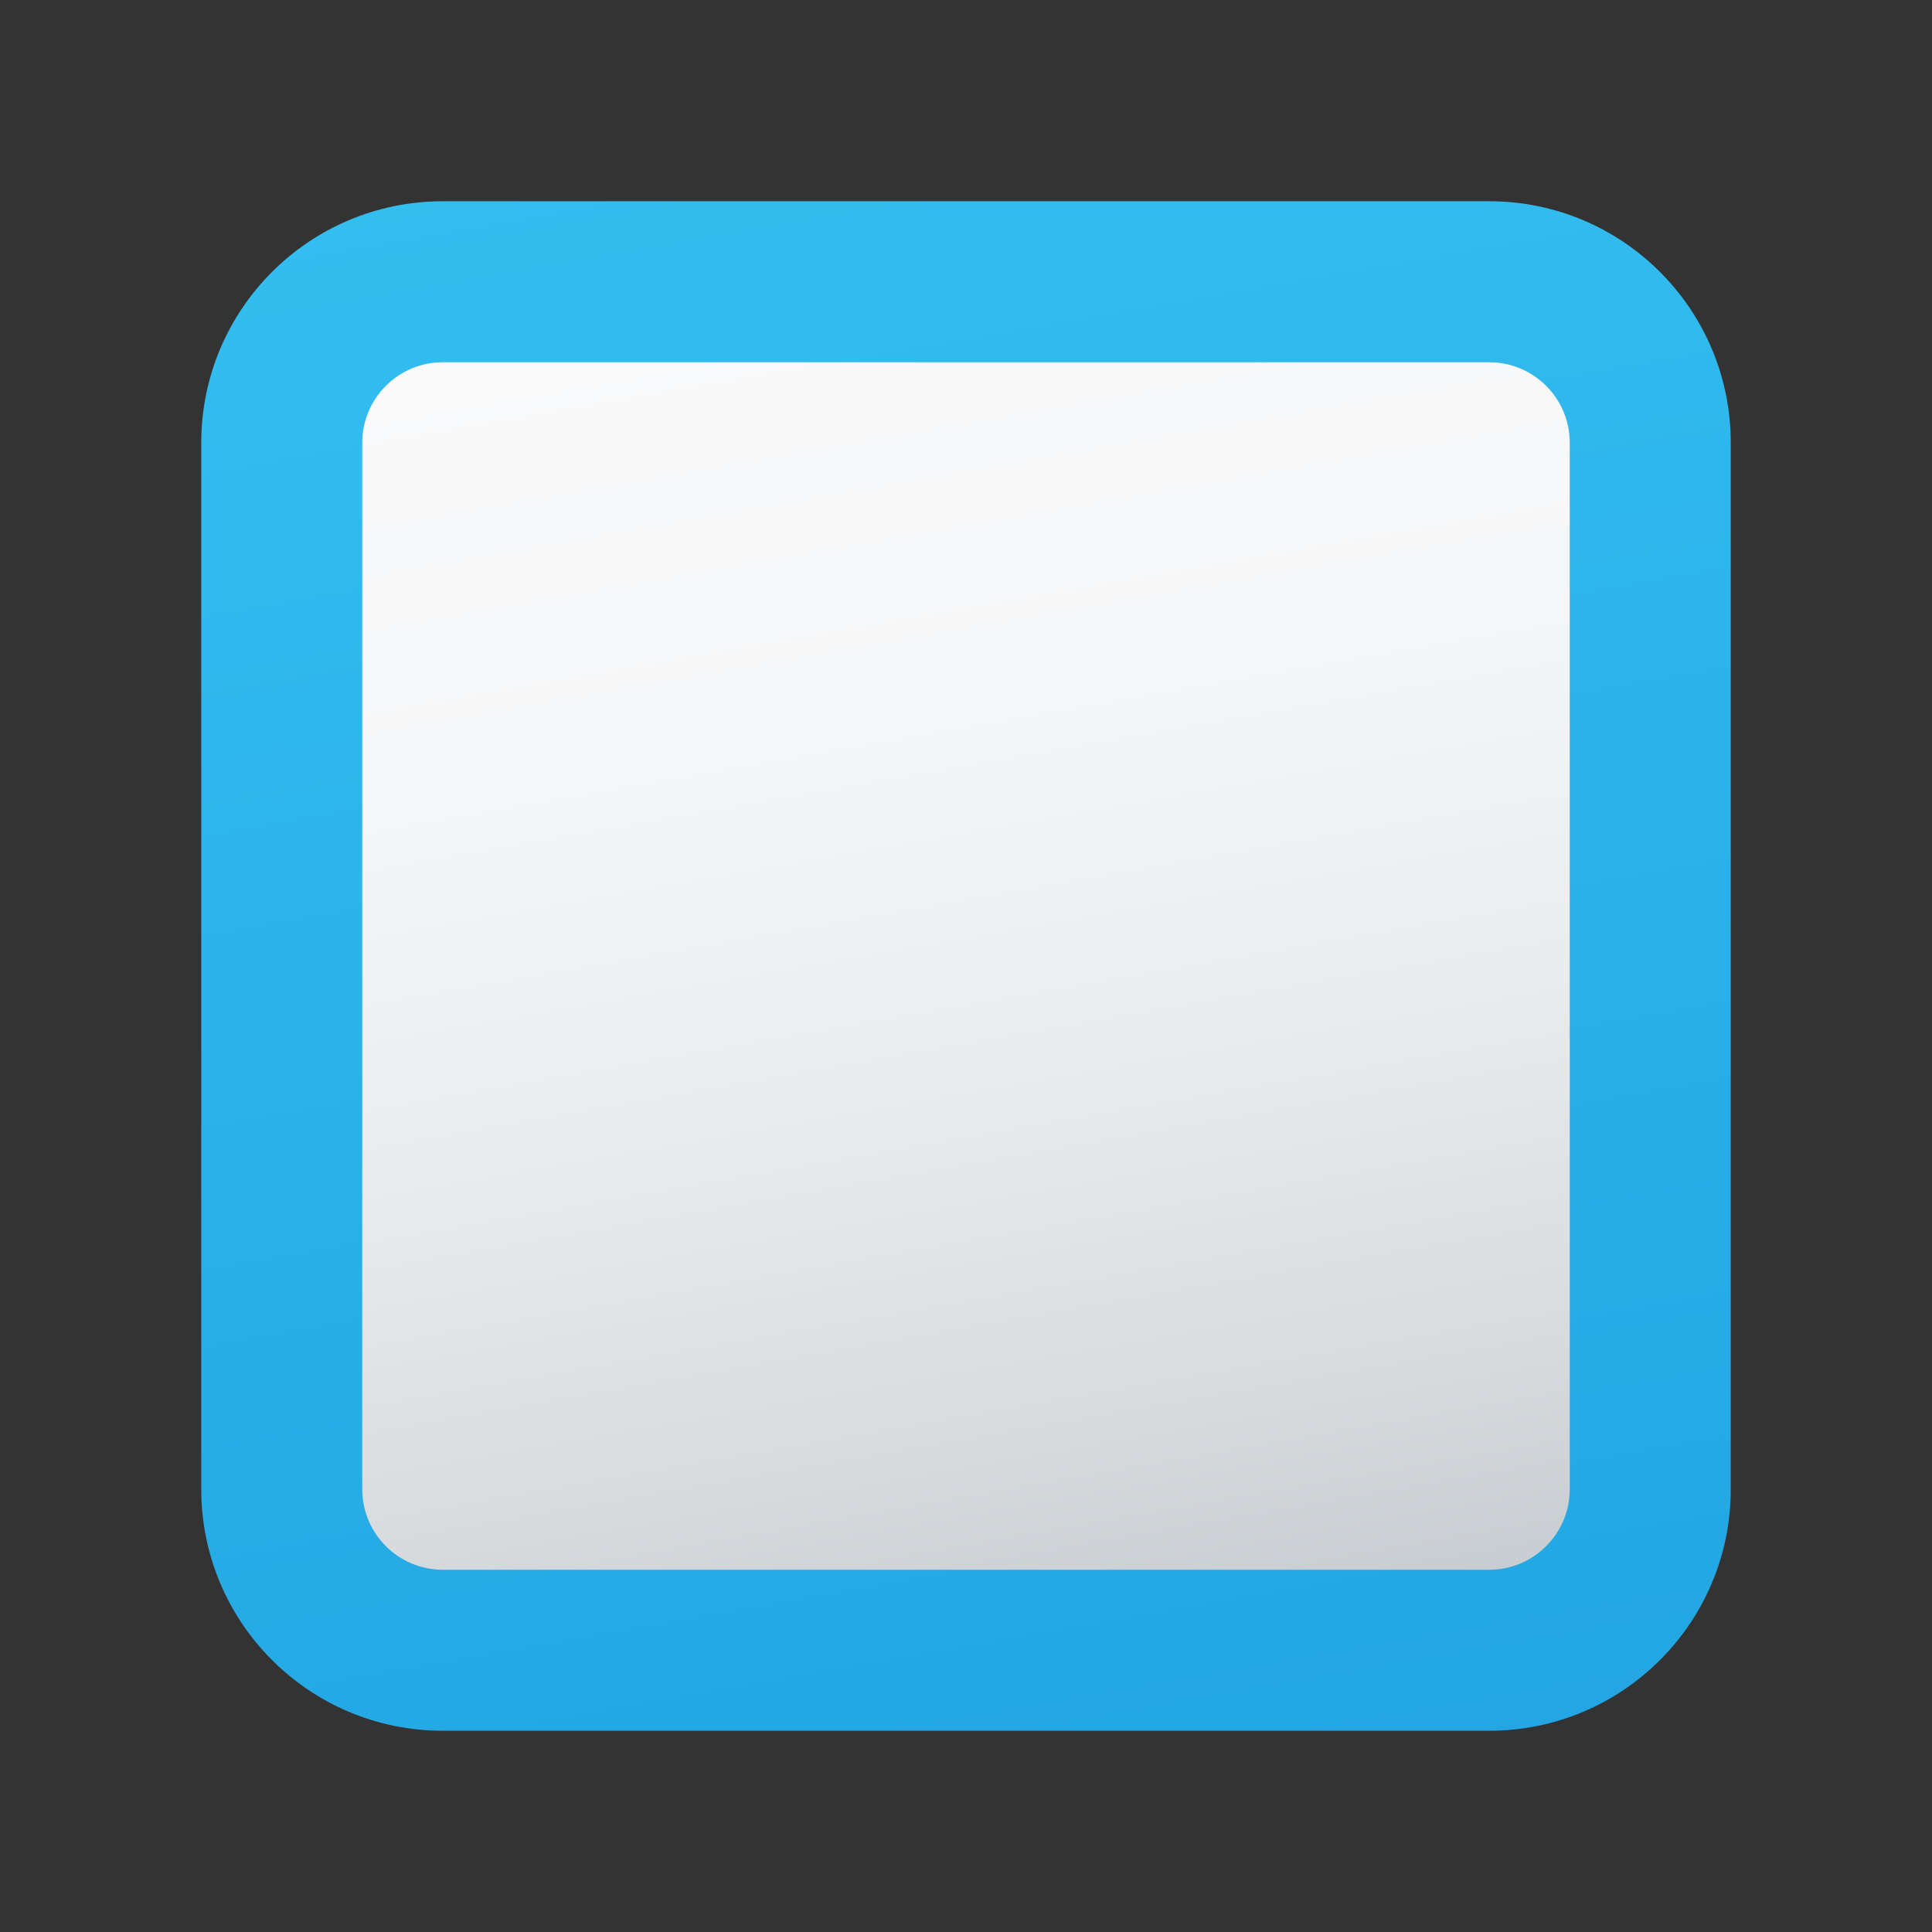 <svg xmlns="http://www.w3.org/2000/svg" viewBox="0 0 48 48"><rect x="0" y="0" width="48" height="48" fill="#333333" stroke="none"/><linearGradient id="r3tV27vs4Grk4LBaOizuPa" x1="20.263" x2="27.961" y1="-564.804" y2="-608.465" gradientTransform="matrix(1 0 0 -1 0 -562)" gradientUnits="userSpaceOnUse"><stop offset="0" stop-color="#33bef0"/><stop offset="1" stop-color="#22a5e2"/></linearGradient><path fill="url(#r3tV27vs4Grk4LBaOizuPa)" d="M37,5H11c-3.314,0-6,2.686-6,6v26c0,3.314,2.686,6,6,6h26c3.314,0,6-2.686,6-6V11 C43,7.686,40.314,5,37,5z"/><linearGradient id="r3tV27vs4Grk4LBaOizuPb" x1="21.038" x2="26.962" y1="7.199" y2="40.801" gradientUnits="userSpaceOnUse"><stop offset="0" stop-color="#fafafb"/><stop offset=".293" stop-color="#f6f7f8"/><stop offset=".566" stop-color="#ebecee"/><stop offset=".832" stop-color="#d8dcdf"/><stop offset="1" stop-color="#c8cdd1"/></linearGradient><path fill="url(#r3tV27vs4Grk4LBaOizuPb)" d="M37,9c1.103,0,2,0.897,2,2v26c0,1.103-0.897,2-2,2H11c-1.103,0-2-0.897-2-2V11 c0-1.103,0.897-2,2-2H37"/></svg>